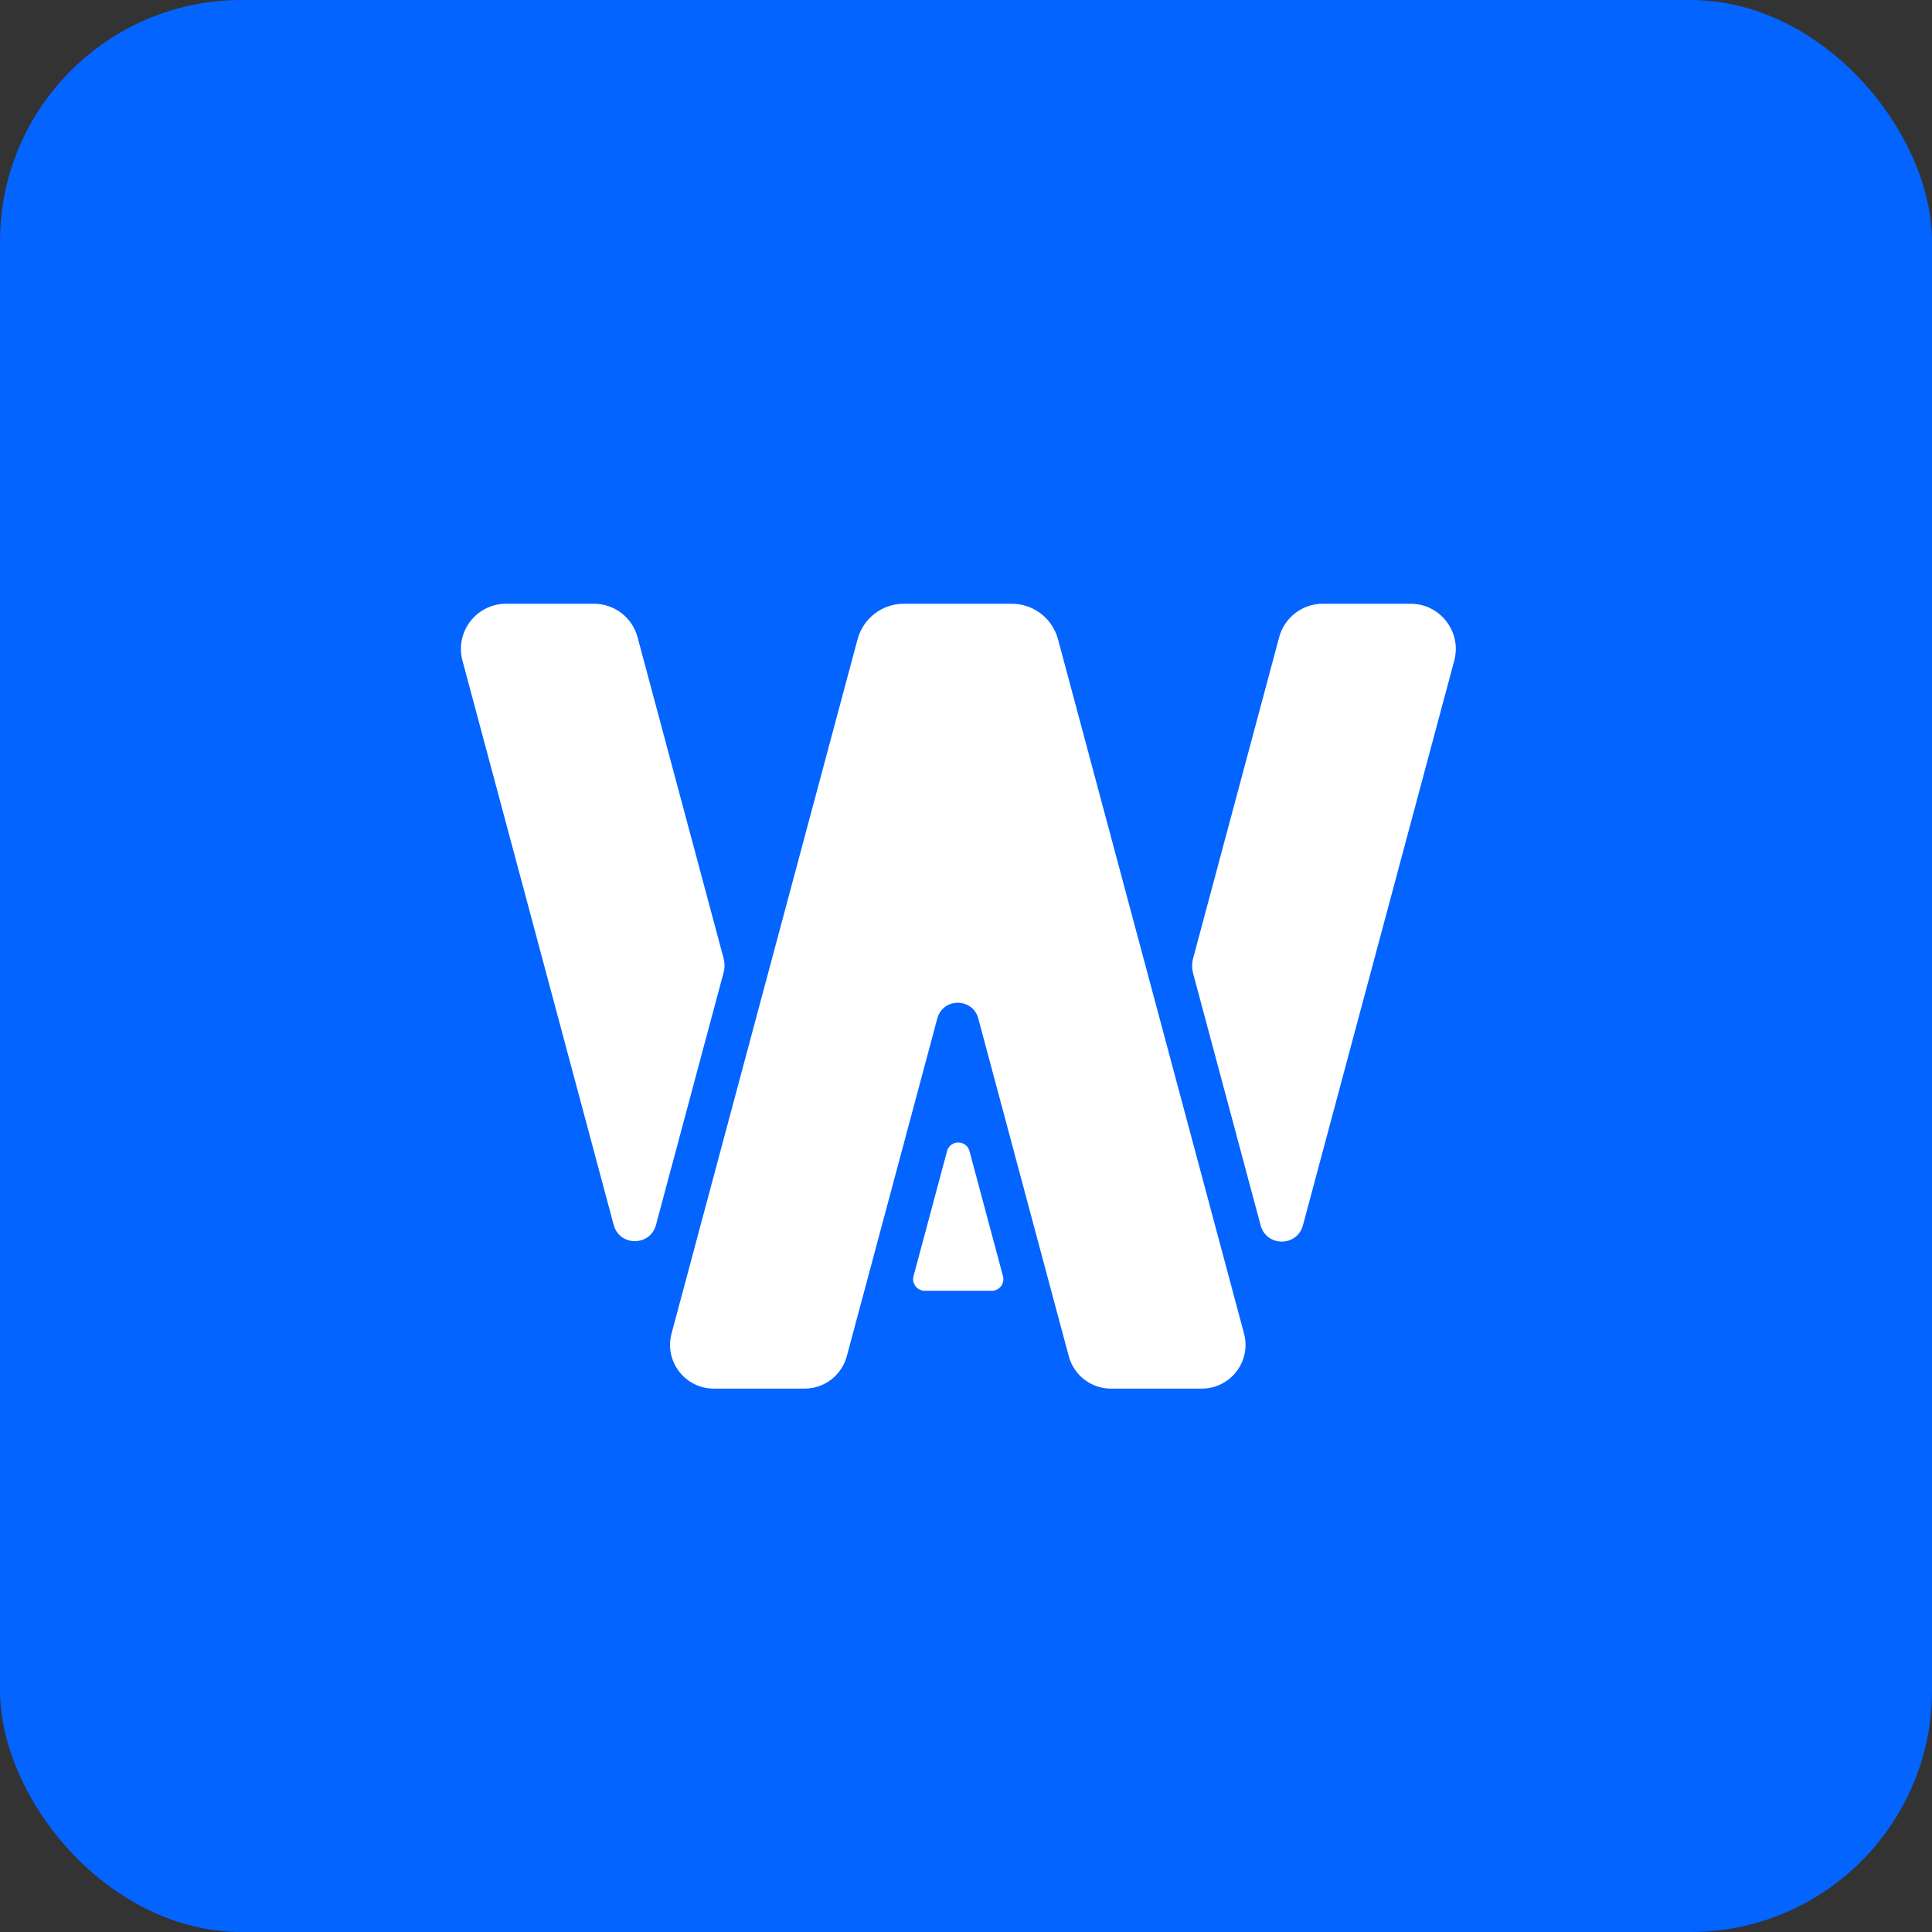 <svg width="64" height="64" viewBox="0 0 64 64" fill="none" xmlns="http://www.w3.org/2000/svg">
<rect x="0" y="0" width="64" height="64" fill="#333333" stroke="none"/>
<rect width="64" height="64" rx="8" fill="#0364FF"/>
<path fill-rule="evenodd" clip-rule="evenodd" d="M30.262 42.274C30.196 42.519 30.381 42.759 30.634 42.759H32.853C33.107 42.759 33.291 42.519 33.225 42.274L32.116 38.133C32.014 37.752 31.474 37.752 31.372 38.133L30.262 42.274Z" fill="white"/>
<path fill-rule="evenodd" clip-rule="evenodd" d="M28.052 44.925C27.882 45.559 27.308 46 26.651 46H23.647C22.693 46 21.999 45.095 22.246 44.174L28.408 21.177C28.594 20.483 29.222 20 29.941 20H33.515C34.234 20 34.862 20.483 35.048 21.177L41.21 44.174C41.457 45.095 40.763 46 39.809 46H36.805C36.148 46 35.574 45.559 35.404 44.925L32.407 33.739C32.221 33.045 31.235 33.045 31.049 33.739L28.052 44.925Z" fill="white"/>
<path fill-rule="evenodd" clip-rule="evenodd" d="M43.161 40.591C42.969 41.308 41.952 41.308 41.76 40.591L39.523 32.242C39.48 32.081 39.48 31.911 39.523 31.749L42.374 21.109C42.549 20.455 43.142 20 43.819 20H46.729C47.712 20 48.428 20.934 48.174 21.884L43.161 40.591ZM23.967 32.228C24.011 32.067 24.011 31.897 23.967 31.735L21.12 21.109C20.945 20.455 20.352 20 19.675 20H16.765C15.781 20 15.065 20.934 15.32 21.884L20.329 40.577C20.521 41.294 21.538 41.294 21.73 40.577L23.967 32.228Z" fill="white"/>
</svg>
